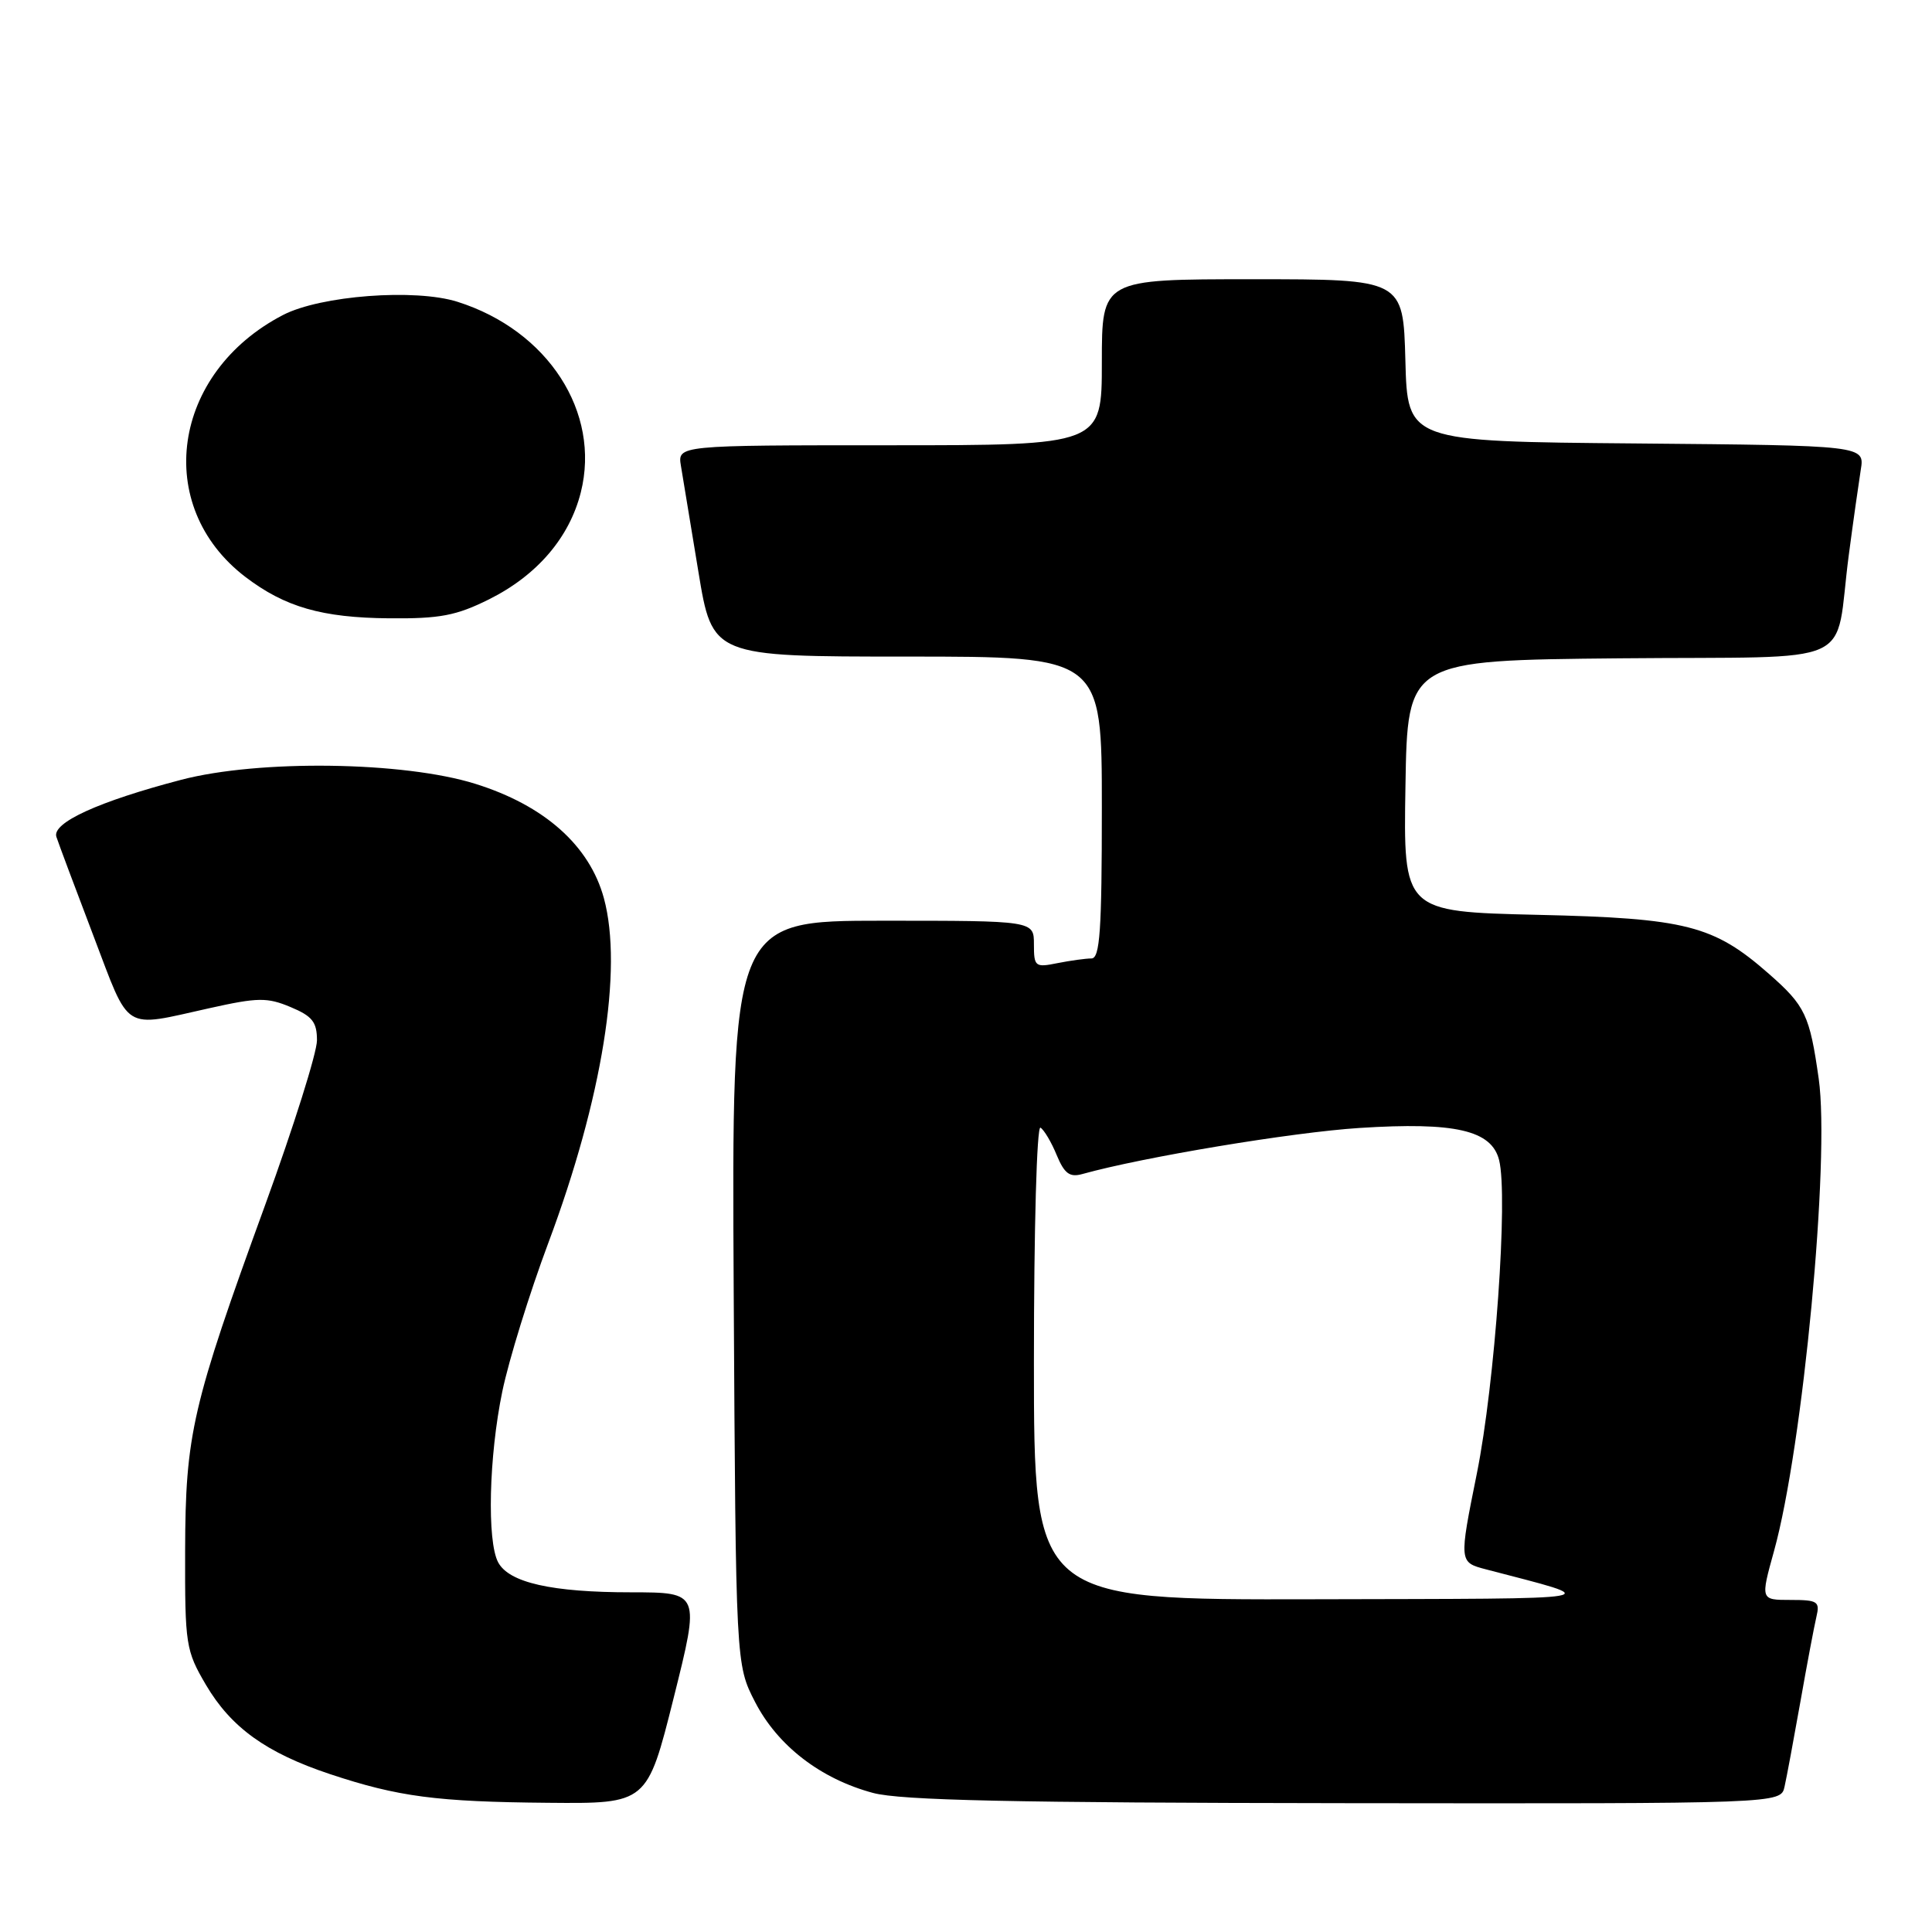 <?xml version="1.0" encoding="UTF-8" standalone="no"?>
<!DOCTYPE svg PUBLIC "-//W3C//DTD SVG 1.1//EN" "http://www.w3.org/Graphics/SVG/1.1/DTD/svg11.dtd" >
<svg xmlns="http://www.w3.org/2000/svg" xmlns:xlink="http://www.w3.org/1999/xlink" version="1.1" viewBox="0 0 256 256">
 <g >
 <path fill="currentColor"
d=" M 89.26 225.00 C 92.76 211.00 92.76 211.00 83.63 210.99 C 73.11 210.99 67.45 209.71 66.01 207.02 C 64.51 204.22 64.78 192.96 66.56 184.37 C 67.42 180.22 70.16 171.36 72.66 164.68 C 79.81 145.58 82.57 128.41 80.02 119.02 C 78.12 112.04 72.14 106.72 62.98 103.86 C 53.48 100.89 34.31 100.63 24.00 103.33 C 13.07 106.19 6.87 109.02 7.47 110.88 C 7.76 111.77 9.97 117.67 12.38 124.00 C 17.30 136.91 16.12 136.17 27.75 133.59 C 34.17 132.16 35.40 132.14 38.50 133.44 C 41.38 134.64 42.00 135.42 42.00 137.85 C 42.00 139.48 38.91 149.29 35.14 159.65 C 25.44 186.28 24.57 190.03 24.53 205.50 C 24.50 217.95 24.62 218.70 27.28 223.24 C 30.62 228.91 35.27 232.26 43.73 235.08 C 52.76 238.08 57.84 238.75 72.63 238.88 C 85.75 239.00 85.75 239.00 89.26 225.00 Z  M 236.46 236.75 C 236.74 235.51 237.68 230.45 238.56 225.50 C 239.43 220.55 240.39 215.49 240.68 214.25 C 241.17 212.20 240.86 212.00 237.24 212.00 C 233.27 212.00 233.27 212.00 235.07 205.51 C 238.90 191.71 242.50 153.60 240.99 142.94 C 239.79 134.50 239.21 133.27 234.39 129.04 C 227.06 122.60 223.43 121.67 203.73 121.22 C 185.95 120.80 185.95 120.80 186.23 104.15 C 186.50 87.50 186.50 87.50 214.67 87.23 C 246.93 86.93 242.96 88.73 244.98 73.50 C 245.56 69.10 246.28 64.04 246.56 62.26 C 247.09 59.03 247.09 59.03 216.79 58.76 C 186.50 58.50 186.50 58.50 186.22 47.75 C 185.93 37.00 185.93 37.00 165.97 37.00 C 146.00 37.00 146.00 37.00 146.00 48.00 C 146.00 59.00 146.00 59.00 117.89 59.00 C 89.77 59.00 89.77 59.00 90.23 61.75 C 90.48 63.26 91.52 69.56 92.54 75.75 C 94.39 87.00 94.39 87.00 120.19 87.00 C 146.00 87.00 146.00 87.00 146.00 107.00 C 146.00 123.30 145.75 127.00 144.62 127.00 C 143.87 127.00 141.84 127.28 140.12 127.62 C 137.16 128.22 137.00 128.09 137.00 125.12 C 137.00 122.00 137.00 122.00 116.97 122.00 C 96.95 122.00 96.95 122.00 97.22 171.28 C 97.50 220.56 97.50 220.56 100.05 225.52 C 103.04 231.32 108.72 235.70 115.67 237.57 C 119.35 238.56 134.24 238.88 178.23 238.93 C 235.96 239.00 235.96 239.00 236.46 236.75 Z  M 64.81 79.41 C 71.16 76.24 75.45 71.24 76.96 65.24 C 79.63 54.63 72.61 43.78 60.62 39.99 C 55.01 38.21 42.48 39.16 37.50 41.74 C 22.75 49.39 20.22 67.06 32.52 76.45 C 37.76 80.44 42.65 81.85 51.55 81.93 C 58.30 81.99 60.45 81.58 64.81 79.41 Z  M 137.00 180.44 C 137.00 162.81 137.38 149.12 137.87 149.42 C 138.35 149.72 139.32 151.35 140.02 153.06 C 141.04 155.51 141.74 156.03 143.40 155.57 C 151.46 153.32 171.25 150.03 180.14 149.46 C 192.81 148.65 197.65 149.76 198.64 153.72 C 199.85 158.53 198.09 183.33 195.69 195.25 C 193.32 207.01 193.32 207.01 196.91 207.95 C 212.75 212.10 214.40 211.81 174.25 211.91 C 137.00 212.00 137.00 212.00 137.00 180.44 Z "/>
</g>
</svg>